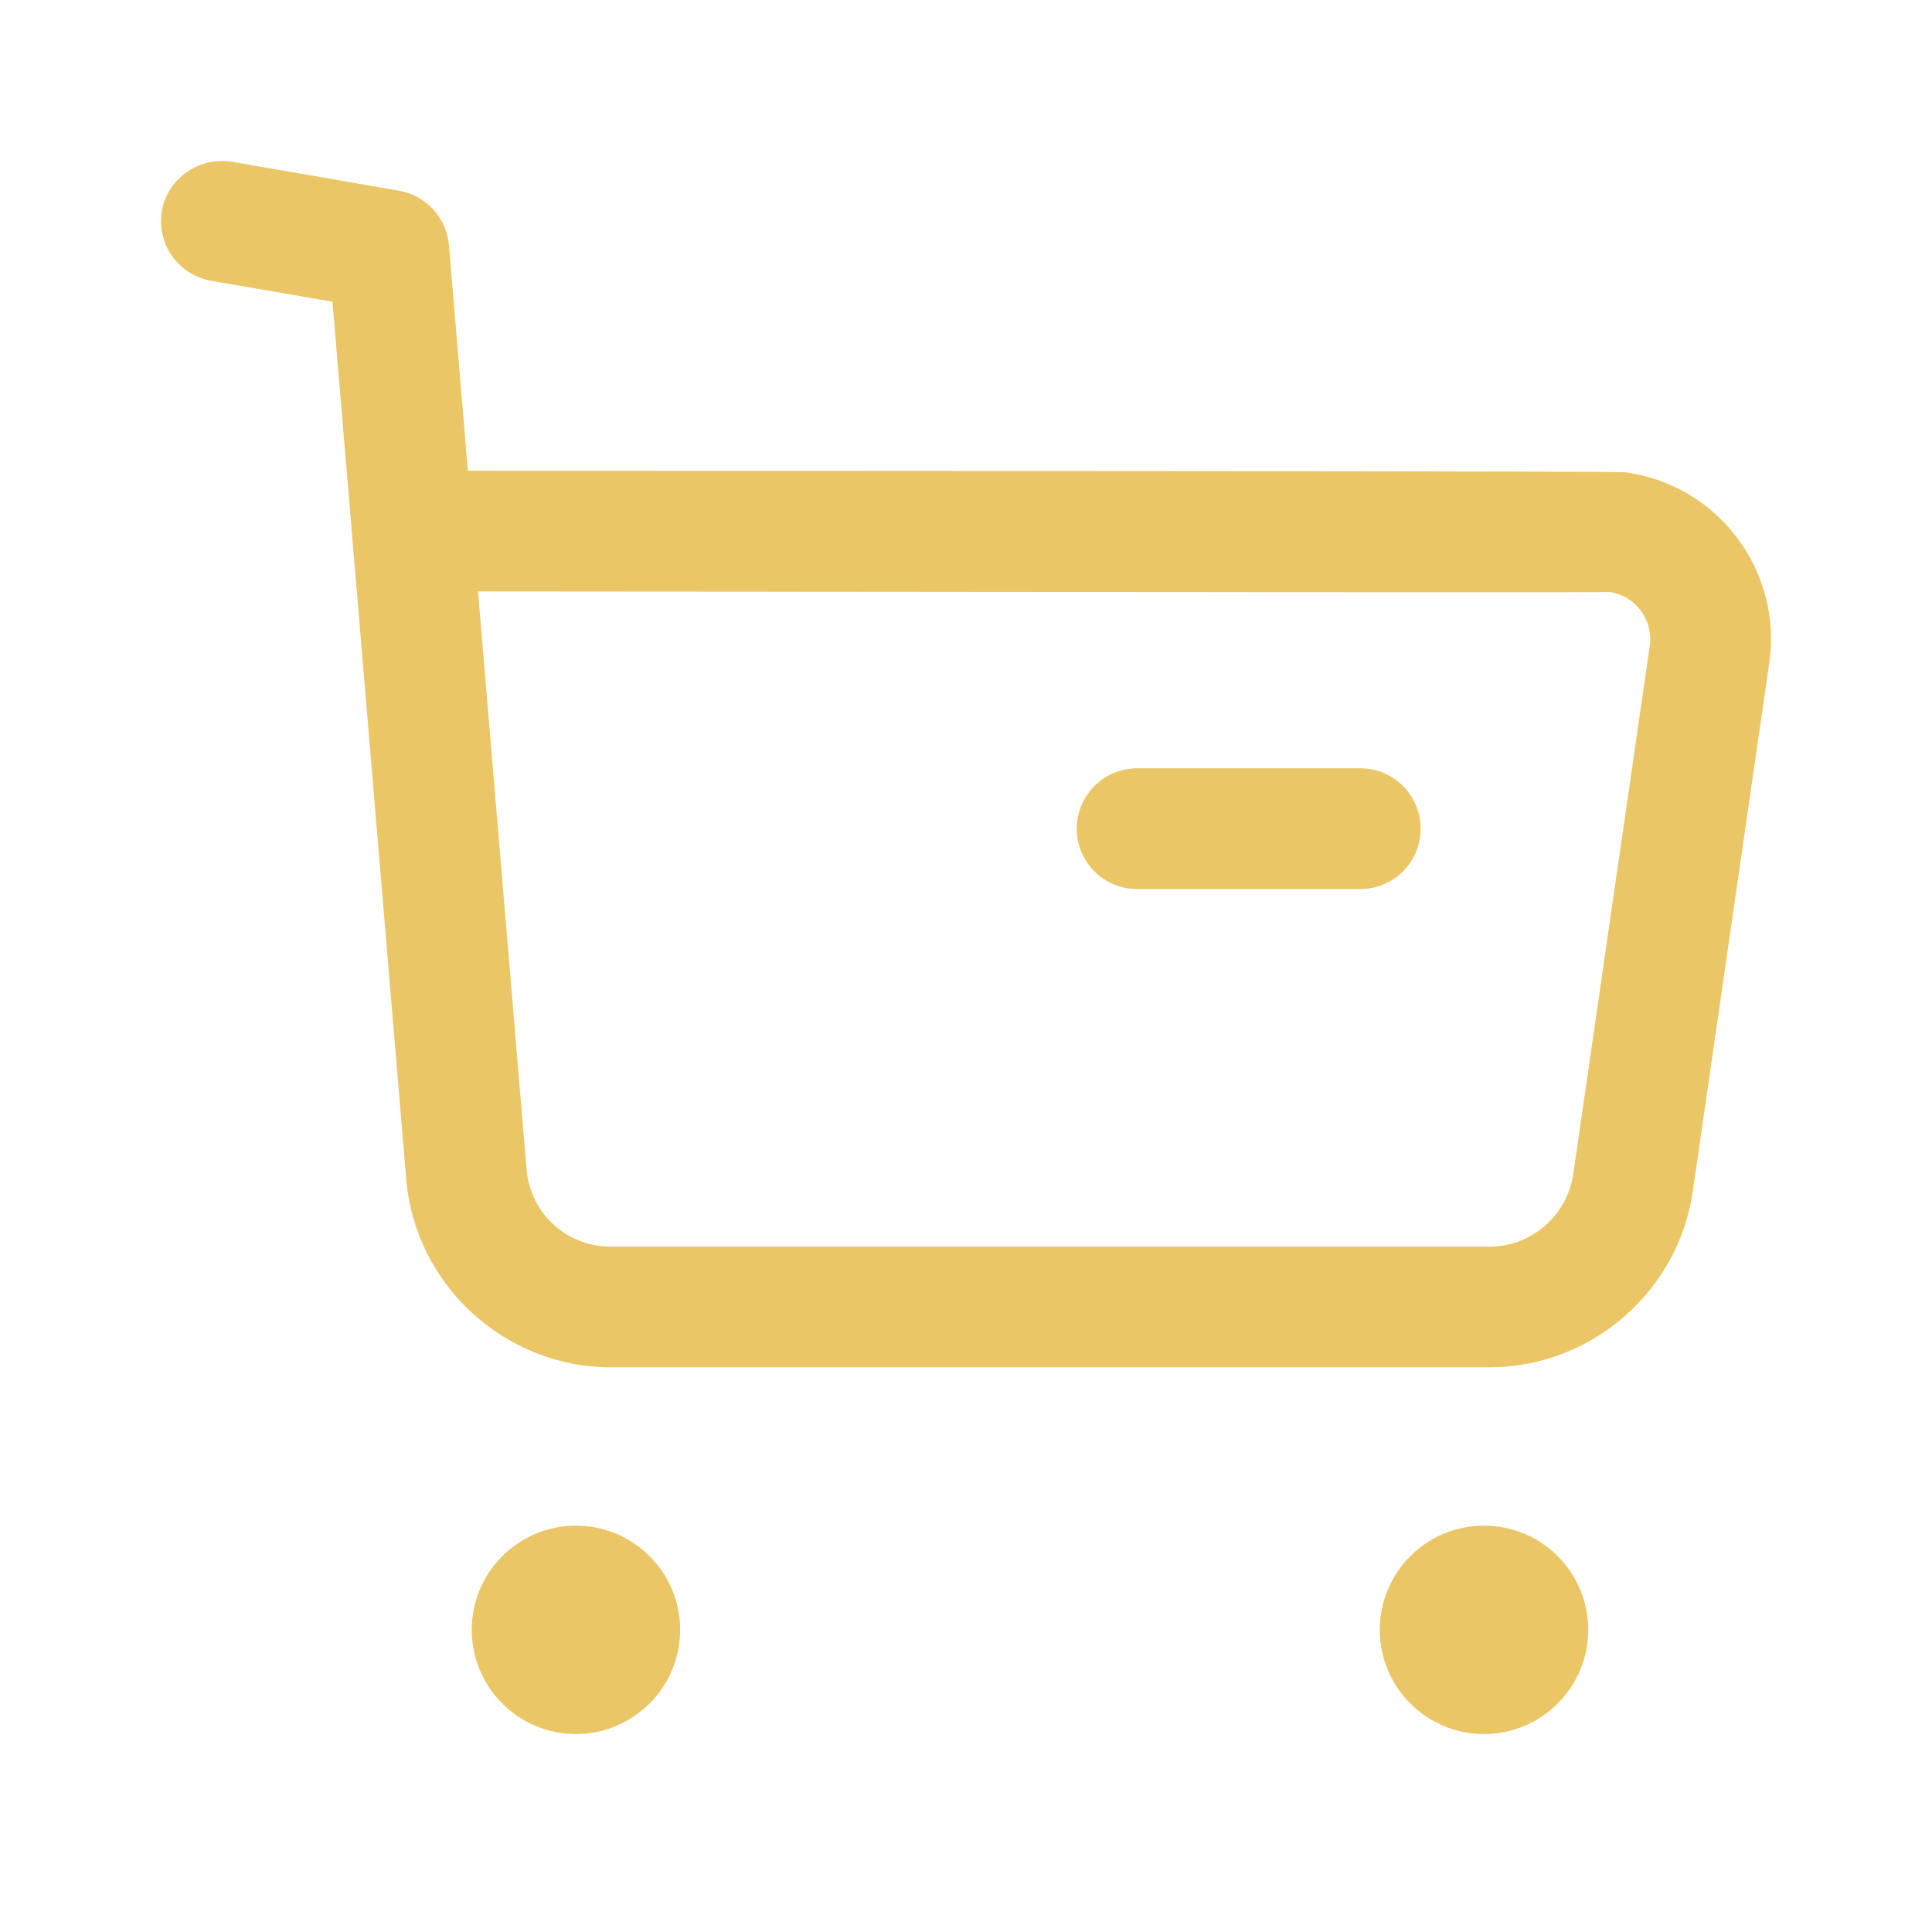 <svg width="24" height="24" viewBox="0 0 24 24" fill="none" xmlns="http://www.w3.org/2000/svg">
<path fill-rule="evenodd" clip-rule="evenodd" d="M7.154 18.952C7.868 18.952 8.449 19.532 8.449 20.246C8.449 20.96 7.868 21.541 7.154 21.541C6.44 21.541 5.86 20.96 5.86 20.246C5.86 19.532 6.44 18.952 7.154 18.952ZM18.434 18.952C19.149 18.952 19.73 19.532 19.73 20.246C19.73 20.96 19.149 21.541 18.434 21.541C17.72 21.541 17.14 20.96 17.14 20.246C17.14 19.532 17.72 18.952 18.434 18.952ZM2.878 2.009L4.958 2.369C5.293 2.428 5.548 2.706 5.577 3.046L5.812 5.847L6.686 5.848C6.828 5.848 6.969 5.848 7.109 5.848L8.713 5.849C8.841 5.849 8.968 5.849 9.093 5.849L10.864 5.85C10.975 5.85 11.085 5.85 11.194 5.85L12.435 5.851C12.534 5.851 12.631 5.851 12.727 5.851L13.818 5.852C13.905 5.852 13.99 5.852 14.073 5.852L15.025 5.853C15.1 5.853 15.174 5.853 15.247 5.853L15.873 5.854C15.939 5.854 16.004 5.854 16.069 5.854L16.793 5.855C16.85 5.855 16.905 5.855 16.96 5.855L17.572 5.856C17.619 5.856 17.666 5.856 17.711 5.856L18.1 5.857C18.141 5.857 18.181 5.857 18.22 5.857L18.653 5.858C18.686 5.858 18.718 5.858 18.75 5.858L19.017 5.859C19.044 5.859 19.071 5.859 19.098 5.859L19.383 5.86C19.405 5.86 19.426 5.86 19.446 5.86L19.614 5.861C19.631 5.861 19.647 5.861 19.663 5.861L19.833 5.862C19.845 5.862 19.857 5.862 19.869 5.862L19.961 5.863C19.97 5.863 19.979 5.863 19.988 5.863L20.054 5.864C20.061 5.864 20.067 5.864 20.073 5.864L20.118 5.865C20.122 5.865 20.126 5.865 20.13 5.865L20.159 5.866C20.161 5.866 20.164 5.866 20.166 5.866L20.187 5.867L20.19 5.867C20.2 5.868 20.203 5.868 20.203 5.868C20.76 5.949 21.25 6.24 21.584 6.688C21.918 7.135 22.058 7.686 21.978 8.238L21.029 14.796C20.85 16.044 19.766 16.985 18.506 16.985H7.585C6.268 16.985 5.153 15.957 5.046 14.643L4.13 3.748L2.623 3.488C2.214 3.416 1.941 3.029 2.011 2.62C2.083 2.211 2.478 1.945 2.878 2.009ZM6.485 7.348L5.938 7.347L6.541 14.52C6.585 15.072 7.036 15.486 7.587 15.486H18.504C19.025 15.486 19.47 15.098 19.544 14.582L20.494 8.023C20.516 7.867 20.477 7.711 20.382 7.585C20.288 7.458 20.15 7.376 19.994 7.354C19.987 7.355 19.969 7.355 19.943 7.355L19.834 7.356C19.811 7.356 19.786 7.356 19.759 7.356L19.192 7.357C19.145 7.357 19.095 7.357 19.043 7.357L17.711 7.357C17.637 7.357 17.561 7.357 17.484 7.357L15.964 7.356C15.873 7.356 15.781 7.356 15.688 7.356L14.828 7.355C14.73 7.355 14.631 7.355 14.532 7.355L13.621 7.354C13.518 7.354 13.414 7.354 13.31 7.354L12.683 7.353C12.578 7.353 12.472 7.353 12.366 7.353L11.409 7.352C11.302 7.352 11.195 7.352 11.088 7.352L10.447 7.351C10.341 7.351 10.234 7.351 10.128 7.351L9.493 7.35C9.387 7.35 9.282 7.35 9.178 7.35L8.247 7.349C8.145 7.349 8.044 7.349 7.943 7.349L6.767 7.348C6.672 7.348 6.578 7.348 6.485 7.348ZM16.898 9.544C17.312 9.544 17.648 9.88 17.648 10.294C17.648 10.708 17.312 11.044 16.898 11.044H14.126C13.711 11.044 13.376 10.708 13.376 10.294C13.376 9.88 13.711 9.544 14.126 9.544H16.898Z" fill="#EAC666"/>
</svg>
